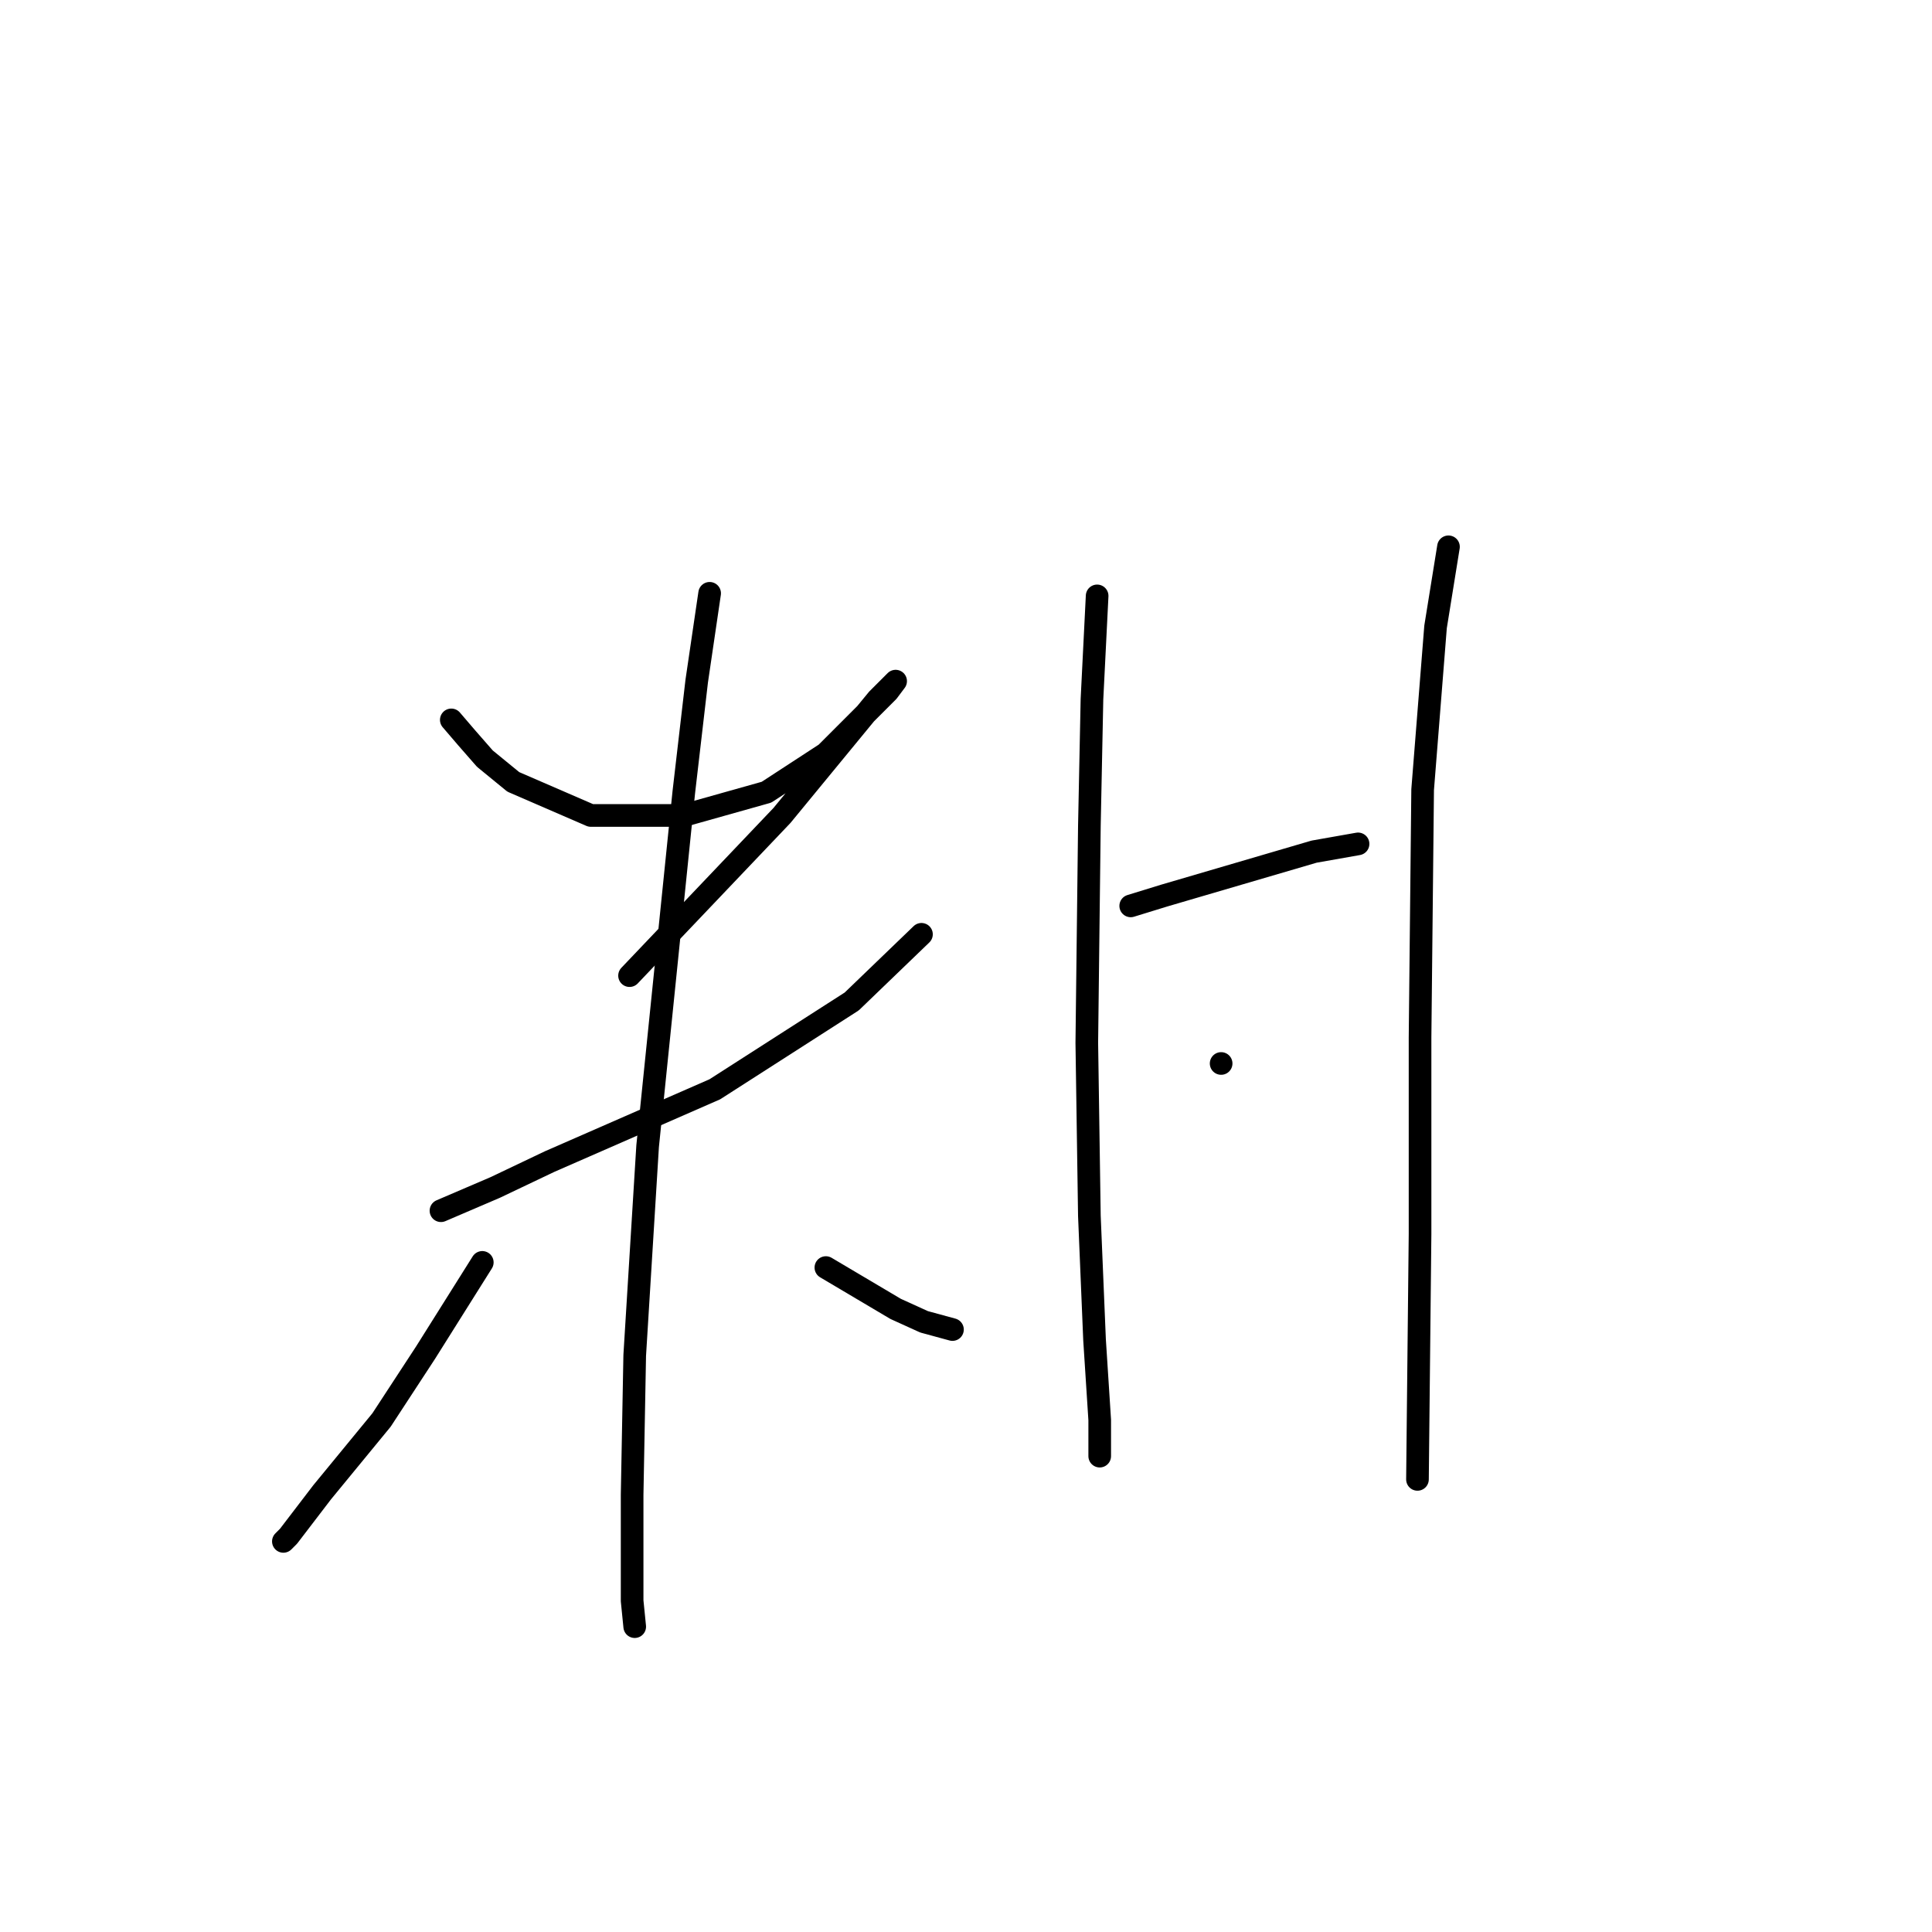 <?xml version="1.0" standalone="no"?>
    <svg width="256" height="256" xmlns="http://www.w3.org/2000/svg" version="1.1">
    <polyline stroke="black" stroke-width="3" stroke-linecap="round" fill="transparent" stroke-linejoin="round" points="59.799 95.389 61.853 97.785 64.249 100.523 68.014 103.604 78.283 108.054 90.607 108.054 101.56 104.973 109.433 99.839 116.28 92.992 117.649 91.623 118.676 90.254 116.28 92.65 103.614 108.054 83.418 129.277 83.418 129.277 " />
        <polyline stroke="black" stroke-width="3" stroke-linecap="round" fill="transparent" stroke-linejoin="round" points="58.43 160.427 65.618 157.346 72.807 153.923 94.714 144.339 112.857 132.7 122.099 123.8 122.099 123.8 " />
        <polyline stroke="black" stroke-width="3" stroke-linecap="round" fill="transparent" stroke-linejoin="round" points="94.03 78.616 92.318 90.254 90.607 104.973 85.814 151.869 84.103 179.596 83.76 198.081 83.76 212.116 84.103 215.539 84.103 215.539 " />
        <polyline stroke="black" stroke-width="3" stroke-linecap="round" fill="transparent" stroke-linejoin="round" points="63.906 167.273 56.376 179.254 50.556 188.154 42.683 197.739 38.233 203.558 37.549 204.243 37.549 204.243 " />
        <polyline stroke="black" stroke-width="3" stroke-linecap="round" fill="transparent" stroke-linejoin="round" points="109.433 167.958 118.676 173.435 122.441 175.146 126.207 176.173 126.207 176.173 " />
        <polyline stroke="black" stroke-width="3" stroke-linecap="round" fill="transparent" stroke-linejoin="round" points="145.376 78.958 144.691 92.65 144.349 109.423 144.007 138.177 144.349 161.112 145.034 177.543 145.718 188.154 145.718 192.946 145.718 192.946 " />
        <polyline stroke="black" stroke-width="3" stroke-linecap="round" fill="transparent" stroke-linejoin="round" points="149.826 120.035 154.276 118.666 174.13 112.846 179.949 111.819 179.949 111.819 " />
        <polyline stroke="black" stroke-width="3" stroke-linecap="round" fill="transparent" stroke-linejoin="round" points="161.807 140.916 161.807 140.916 " />
        <polyline stroke="black" stroke-width="3" stroke-linecap="round" fill="transparent" stroke-linejoin="round" points="191.93 72.454 190.218 83.066 188.507 104.631 188.164 137.492 188.164 163.508 187.822 196.027 187.822 196.027 " />
        </svg>